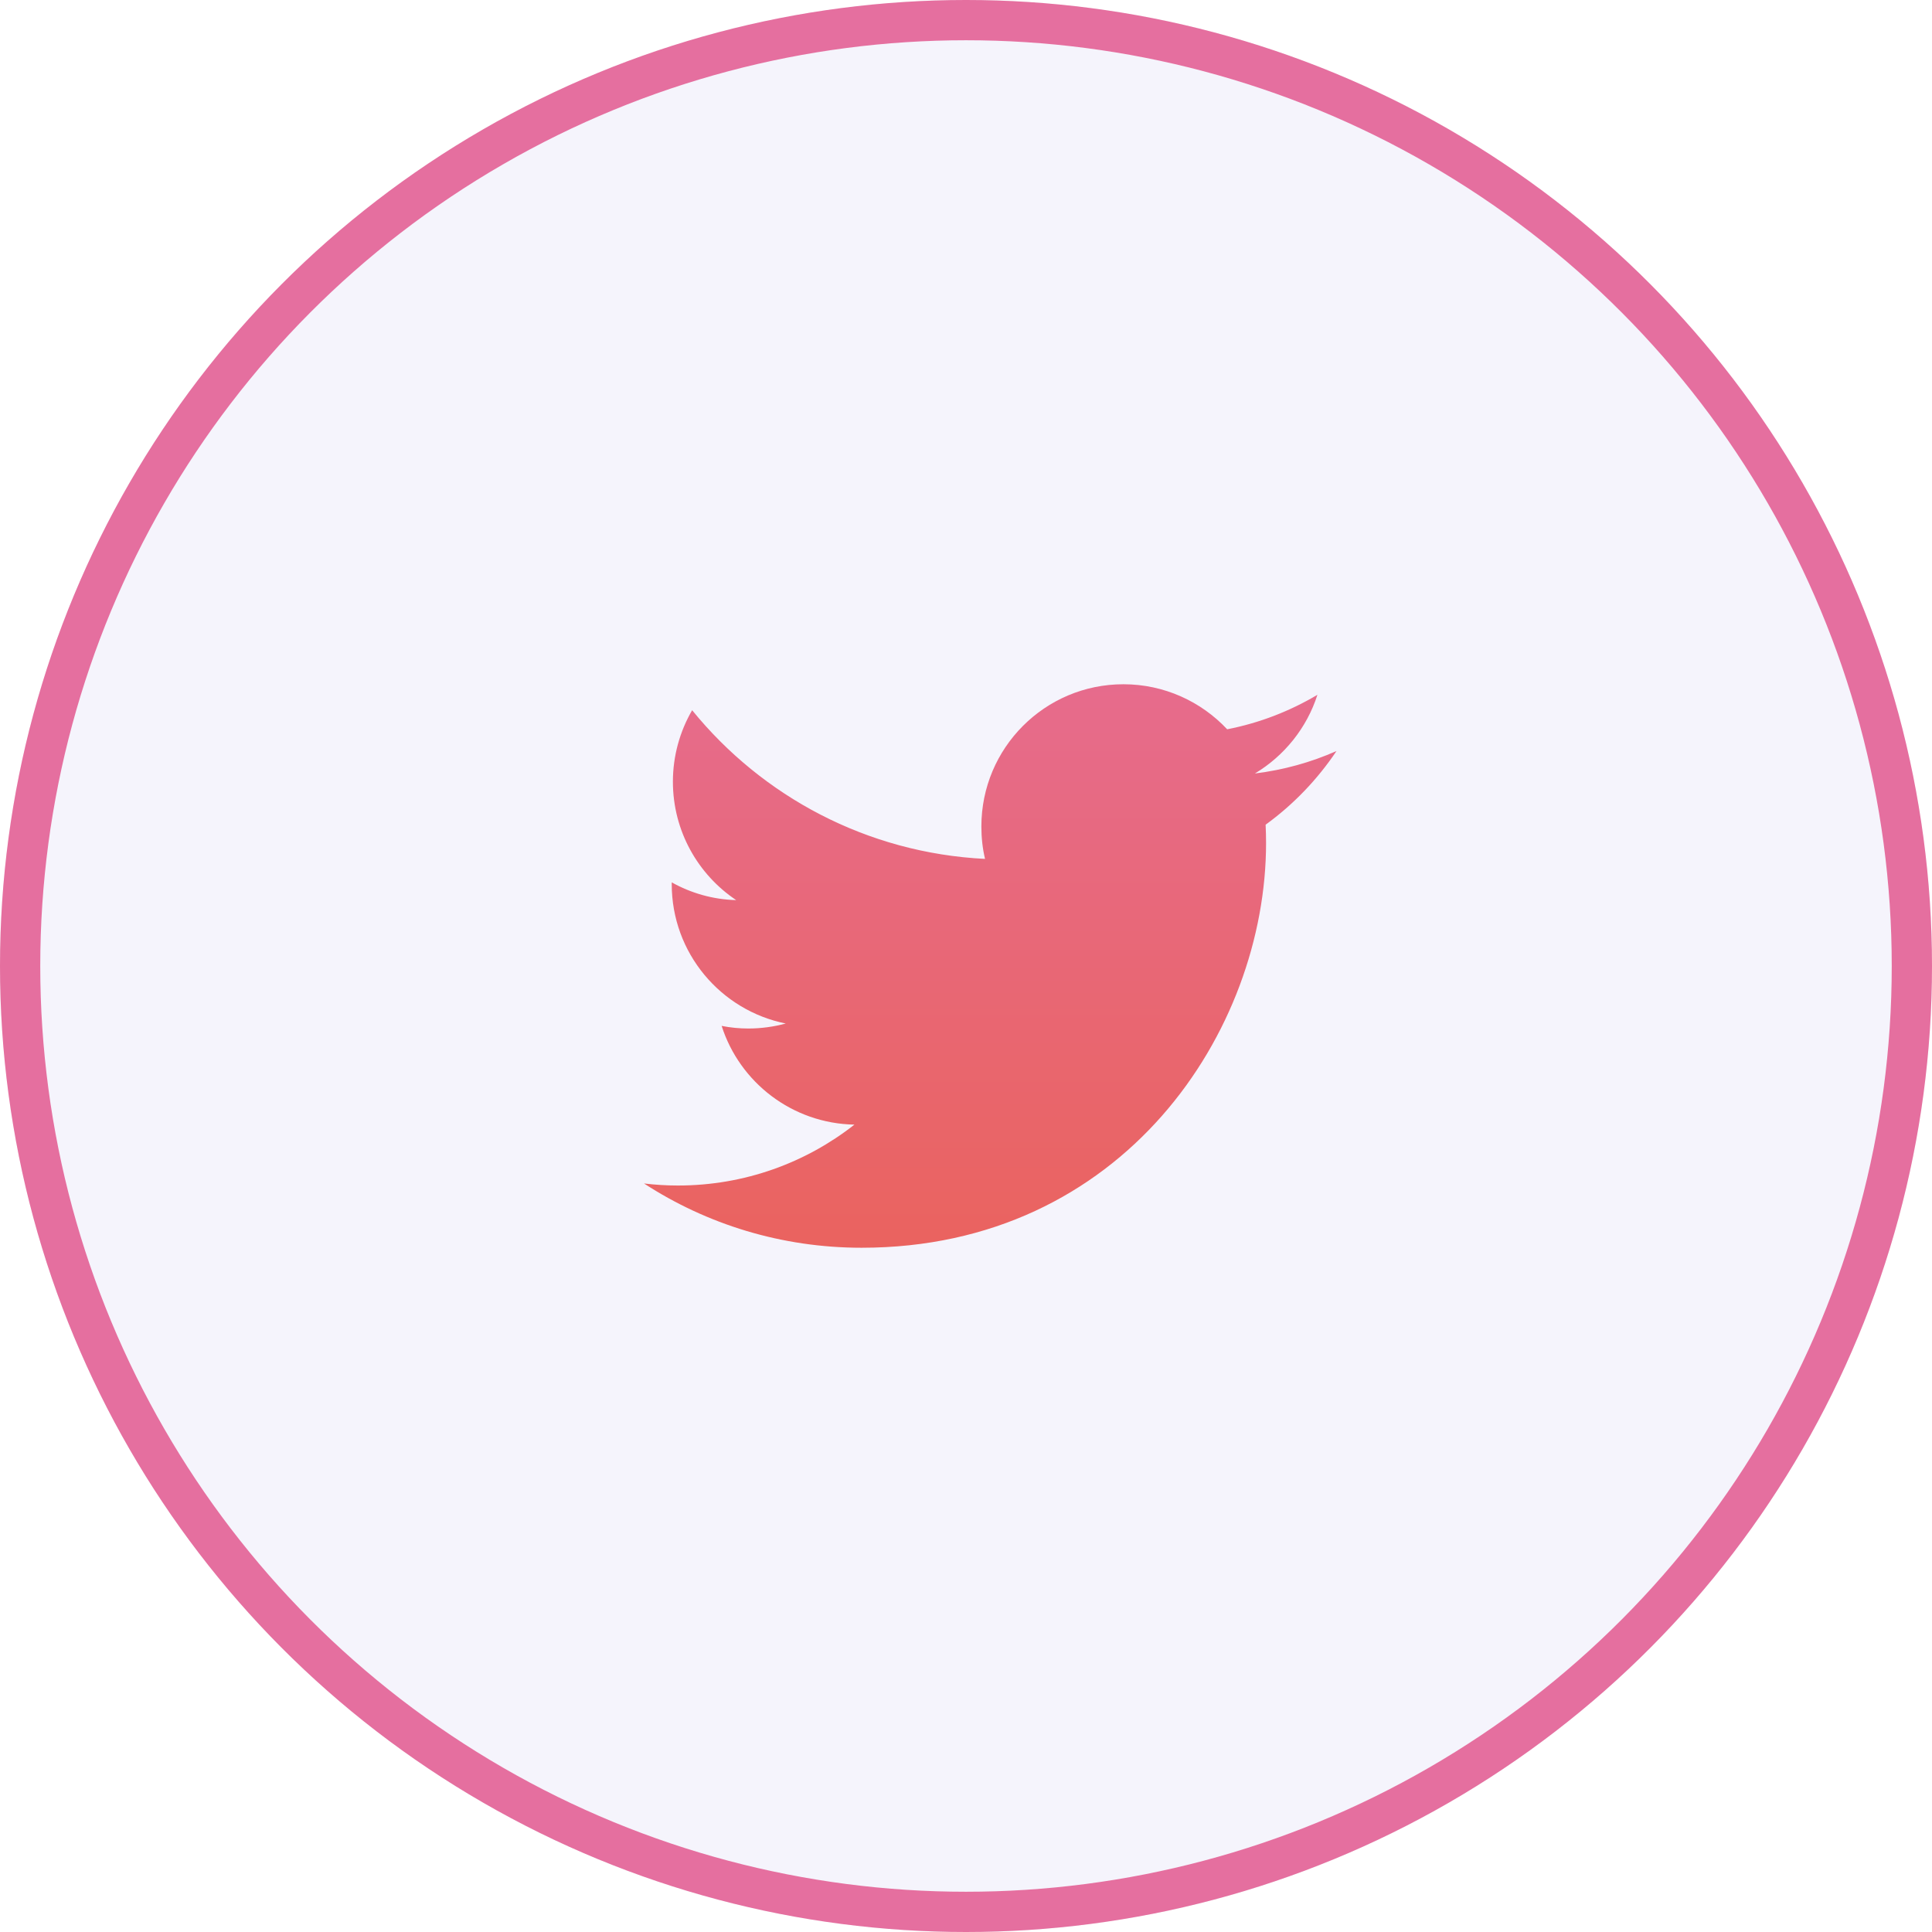 <?xml version="1.0" encoding="UTF-8"?>
<svg width="48px" height="48px" viewBox="0 0 48 48" version="1.1" xmlns="http://www.w3.org/2000/svg" xmlns:xlink="http://www.w3.org/1999/xlink">
    <title>twitter-hover</title>
    <defs>
        <circle id="path-1" cx="24" cy="24" r="24"></circle>
        <linearGradient x1="55.608%" y1="-41.11%" x2="55.608%" y2="100%" id="linearGradient-2">
            <stop stop-color="#E56F9F" offset="0%"></stop>
            <stop stop-color="#EA635F" offset="100%"></stop>
        </linearGradient>
    </defs>
    <g id="Page-1" stroke="none" stroke-width="1" fill="none" fill-rule="evenodd">
        <g id="Artboard" transform="translate(-211, -95)">
            <g id="twitter-hover" transform="translate(211, 95)">
                <g id="Linkedin">
                    <g id="Oval">
                        <use fill-opacity="0.08" fill="#8279DE" fill-rule="evenodd" style="mix-blend-mode: multiply;" xlink:href="#path-1"></use>
                        <circle stroke="#E56F9F" stroke-width="1" stroke-linejoin="square" cx="24" cy="24" r="23.5"></circle>
                    </g>
                    <path d="M33.205,18.659 C32.57,18.94 31.892,19.129 31.178,19.217 C31.907,18.779 32.468,18.086 32.731,17.262 C32.049,17.667 31.294,17.962 30.489,18.119 C29.843,17.43 28.924,17 27.911,17 C25.96,17 24.382,18.582 24.382,20.533 C24.382,20.81 24.411,21.08 24.473,21.339 C21.538,21.193 18.935,19.785 17.196,17.645 C16.893,18.167 16.718,18.776 16.718,19.421 C16.718,20.646 17.342,21.729 18.29,22.363 C17.71,22.348 17.163,22.188 16.689,21.922 C16.689,21.936 16.689,21.951 16.689,21.966 C16.689,23.679 17.907,25.105 19.522,25.429 C19.227,25.509 18.913,25.553 18.592,25.553 C18.366,25.553 18.144,25.531 17.929,25.488 C18.377,26.891 19.682,27.912 21.228,27.941 C20.021,28.889 18.497,29.454 16.842,29.454 C16.558,29.454 16.277,29.436 16,29.403 C17.56,30.417 19.416,31 21.407,31 C27.904,31 31.455,25.615 31.455,20.945 C31.455,20.792 31.451,20.639 31.444,20.489 C32.133,19.99 32.731,19.366 33.205,18.659 Z" id="Path" fill="url(#linearGradient-2)"></path>
                </g>
            </g>
        </g>
    </g>
</svg>